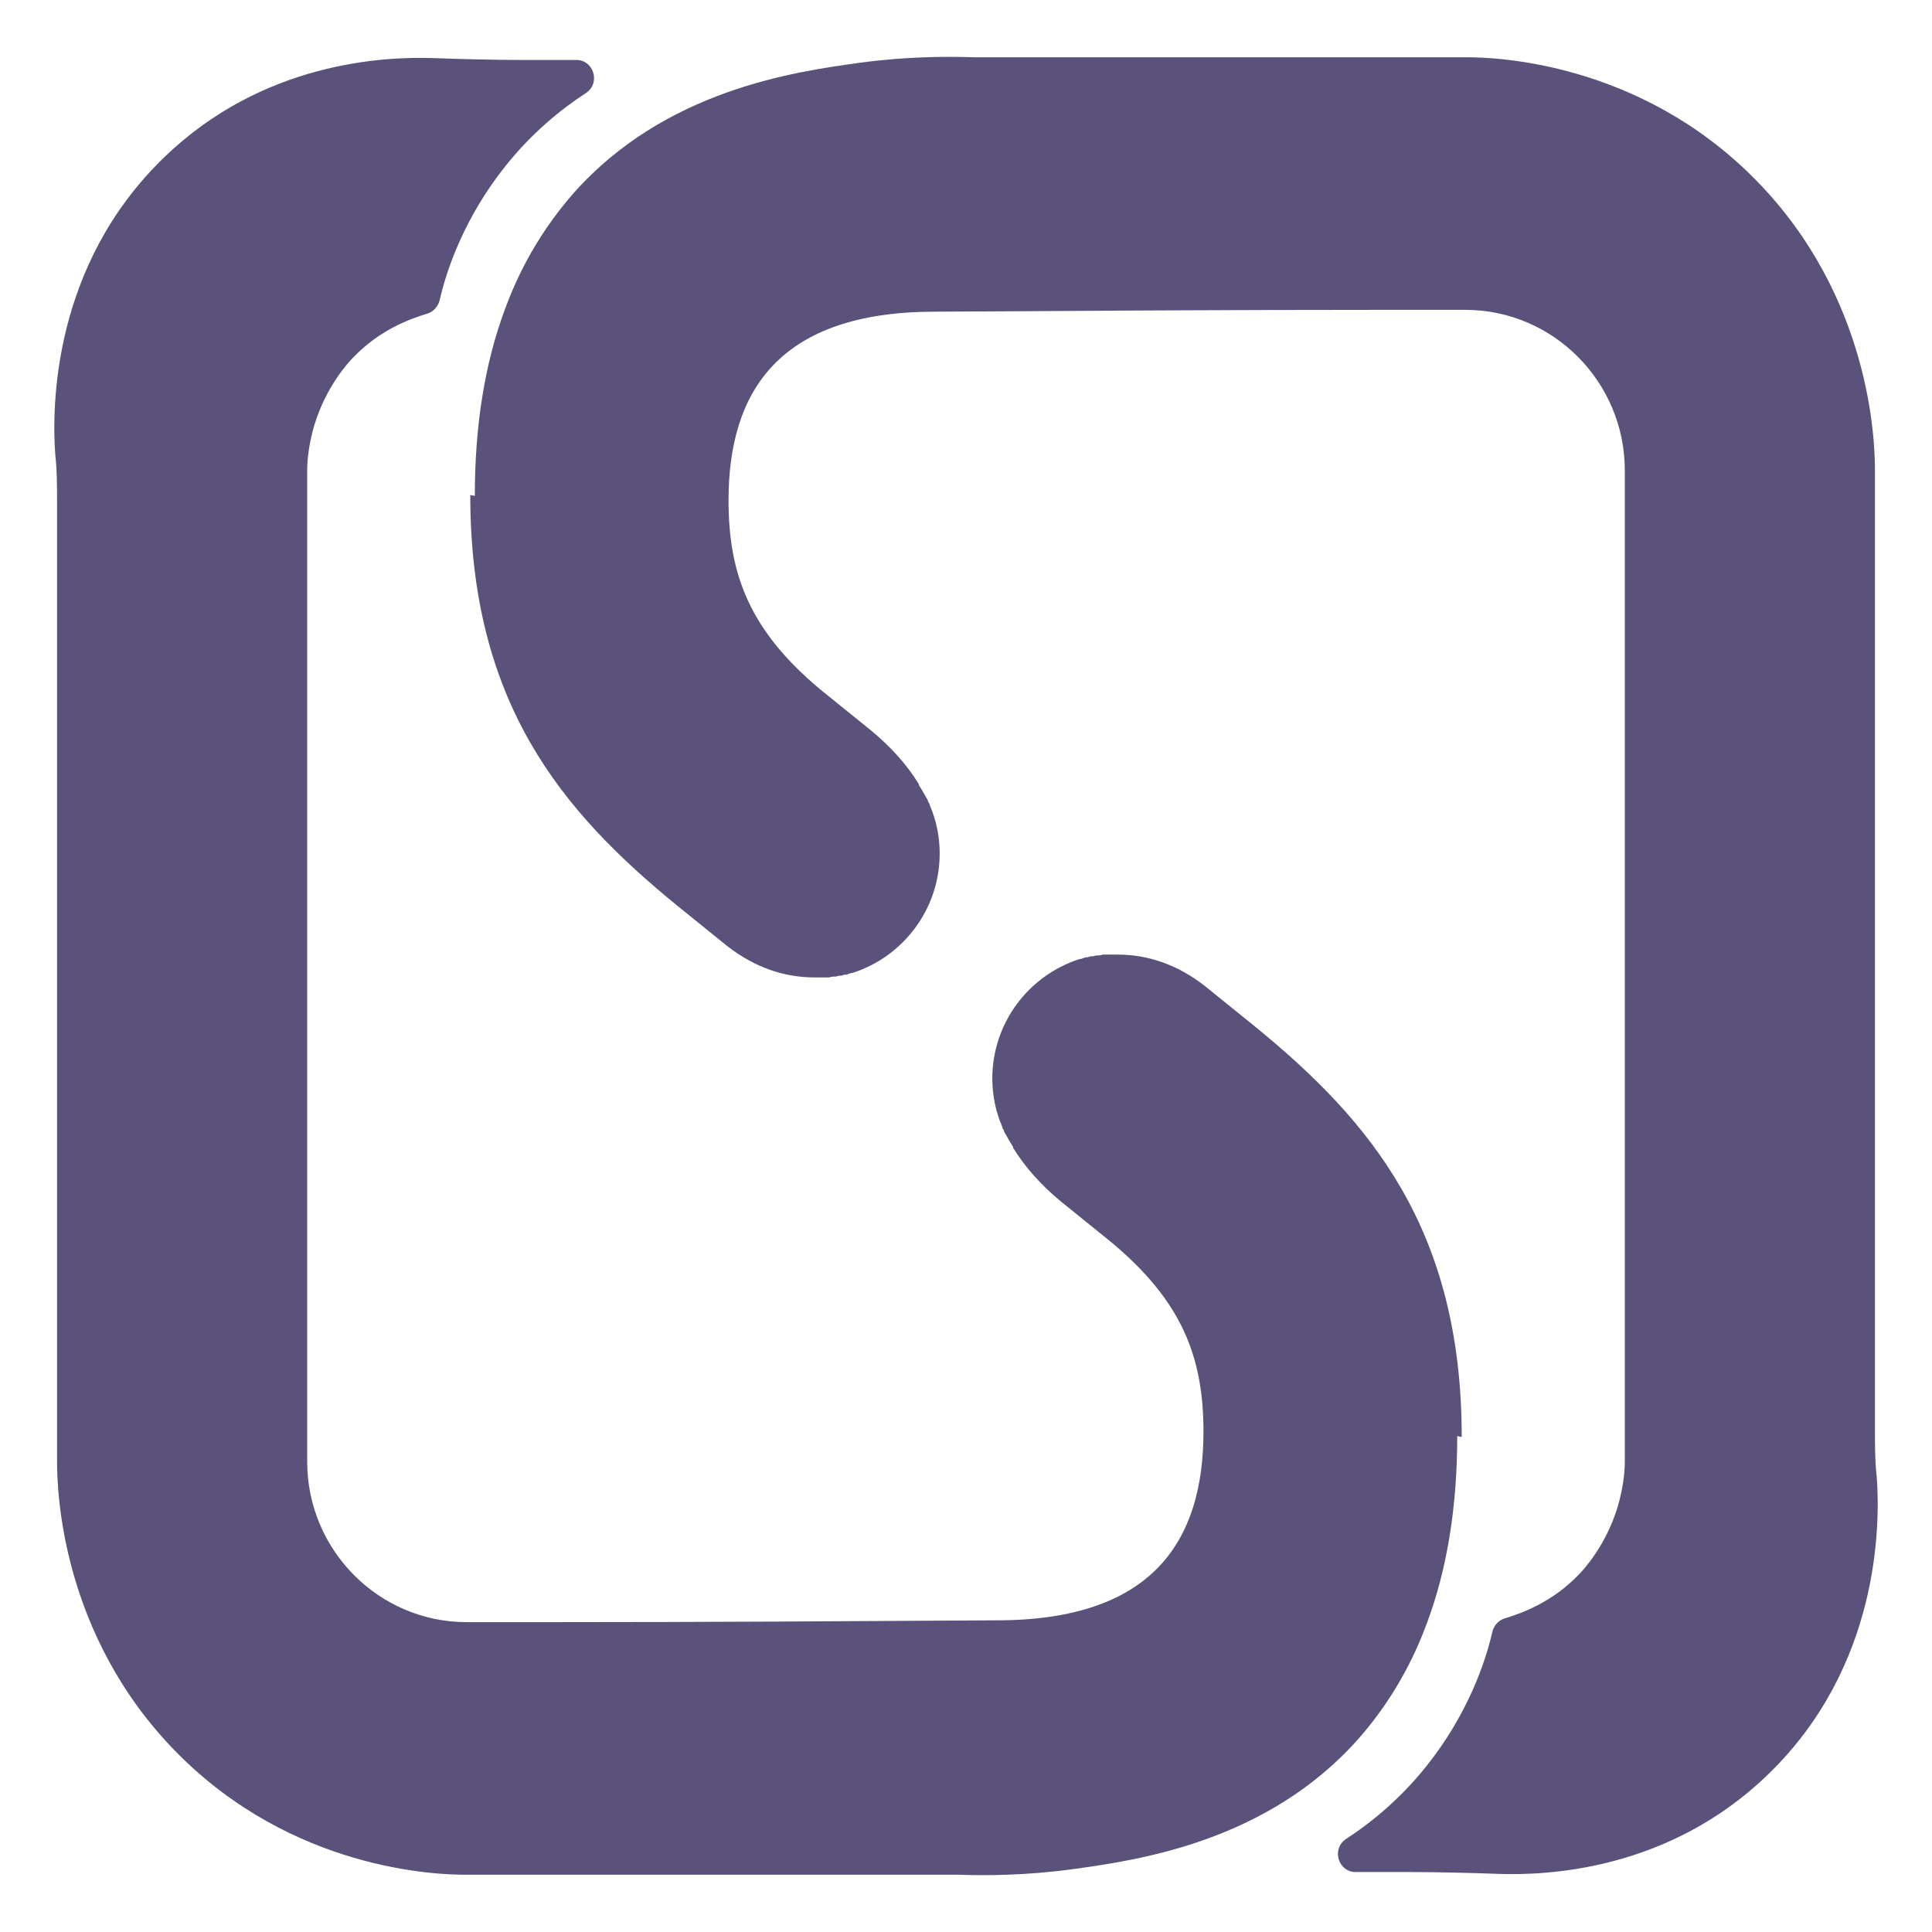 <svg xmlns="http://www.w3.org/2000/svg" width="32" height="32" viewBox="0 0 34 32" fill="none">
<g filter="url(#filter0_b_771_20978)">
<path d="M25.645 24.273C25.645 25.509 25.469 26.6 25.118 27.547C24.959 27.98 24.624 28.783 23.906 29.601C22.295 31.415 20.031 31.736 18.867 31.896C18.037 32.008 17.335 32.008 16.857 31.992C13.97 31.992 11.068 31.992 8.181 31.992C7.687 31.992 5.151 31.912 3.11 29.842C1.068 27.772 1.004 25.22 1.004 24.722V7.855C1.004 7.566 1.004 7.277 0.973 7.004C0.909 6.154 0.925 3.666 2.886 1.772C4.625 0.087 6.762 -0.009 7.639 0.023C8.054 0.039 8.723 0.055 9.138 0.055H10.143C10.446 0.055 10.573 0.456 10.318 0.633C9.872 0.922 9.361 1.339 8.899 1.917C8.181 2.816 7.862 3.73 7.735 4.292C7.703 4.404 7.623 4.485 7.527 4.517C7.208 4.613 6.682 4.806 6.22 5.287C6.124 5.383 5.741 5.801 5.534 6.475C5.438 6.796 5.406 7.085 5.406 7.277V24.722C5.406 26.279 6.666 27.547 8.213 27.547H9.808C12.392 27.547 14.959 27.531 17.543 27.515C20.286 27.515 21.179 26.119 21.179 24.193C21.179 22.877 20.796 21.898 19.568 20.87L18.675 20.148C18.324 19.86 18.037 19.538 17.83 19.201C17.83 19.201 17.83 19.201 17.83 19.185C17.766 19.089 17.718 18.993 17.67 18.913C17.67 18.881 17.639 18.864 17.639 18.832C17.527 18.576 17.463 18.287 17.463 17.982C17.463 17.003 18.101 16.168 18.994 15.879C19.026 15.879 19.058 15.863 19.106 15.847C19.138 15.847 19.154 15.847 19.186 15.831C19.217 15.831 19.249 15.831 19.281 15.815C19.329 15.815 19.361 15.815 19.409 15.799C19.457 15.799 19.489 15.799 19.536 15.799C19.568 15.799 19.616 15.799 19.648 15.799H19.664C20.206 15.799 20.717 15.976 21.195 16.345L22.088 17.067C24.114 18.72 25.724 20.63 25.724 24.289L25.645 24.273Z" fill="#5B527C" fillOpacity="0.3"/>
<path d="M8.356 7.727C8.356 6.491 8.531 5.4 8.882 4.453C9.041 4.02 9.376 3.217 10.094 2.399C11.705 0.585 13.969 0.264 15.134 0.104C15.963 -0.008 16.665 -0.008 17.143 0.008C20.03 0.008 22.932 0.008 25.819 0.008C26.313 0.008 28.849 0.088 30.89 2.158C32.932 4.228 32.996 6.78 32.996 7.278V24.145C32.996 24.434 32.996 24.723 33.028 24.996C33.091 25.846 33.075 28.334 31.114 30.228C29.375 31.913 27.238 32.009 26.361 31.977C25.947 31.961 25.277 31.945 24.862 31.945H23.857C23.554 31.945 23.427 31.544 23.682 31.367C24.128 31.078 24.639 30.661 25.101 30.083C25.819 29.184 26.138 28.27 26.265 27.708C26.297 27.596 26.377 27.515 26.473 27.483C26.792 27.387 27.318 27.194 27.781 26.713C27.876 26.617 28.259 26.199 28.466 25.525C28.562 25.204 28.594 24.915 28.594 24.723V7.278C28.594 5.721 27.334 4.453 25.787 4.453H24.192C21.609 4.453 19.041 4.469 16.457 4.485C13.714 4.485 12.821 5.881 12.821 7.807C12.821 9.123 13.204 10.102 14.432 11.13L15.325 11.852C15.676 12.14 15.963 12.461 16.17 12.799C16.17 12.799 16.17 12.799 16.17 12.815C16.234 12.911 16.282 13.007 16.33 13.087C16.33 13.12 16.362 13.136 16.362 13.168C16.473 13.425 16.537 13.713 16.537 14.018C16.537 14.997 15.899 15.832 15.006 16.121C14.974 16.121 14.942 16.137 14.894 16.153C14.863 16.153 14.847 16.153 14.815 16.169C14.783 16.169 14.751 16.169 14.719 16.185C14.671 16.185 14.639 16.185 14.591 16.201C14.543 16.201 14.512 16.201 14.464 16.201C14.432 16.201 14.384 16.201 14.352 16.201H14.336C13.794 16.201 13.284 16.024 12.805 15.655L11.912 14.933C9.887 13.28 8.276 11.37 8.276 7.711L8.356 7.727Z" fill="#5B527C" fillOpacity="0.3"/>
</g>
<defs>
<filter id="filter0_b_771_20978" x="-41.044" y="-42" width="116.089" height="116" filterUnits="userSpaceOnUse" color-interpolation-filters="sRGB">
<feFlood flood-opacity="0" result="BackgroundImageFix"/>
<feGaussianBlur in="BackgroundImageFix" stdDeviation="21"/>
<feComposite in2="SourceAlpha" operator="in" result="effect1_backgroundBlur_771_20978"/>
<feBlend mode="normal" in="SourceGraphic" in2="effect1_backgroundBlur_771_20978" result="shape"/>
</filter>
</defs>
</svg>